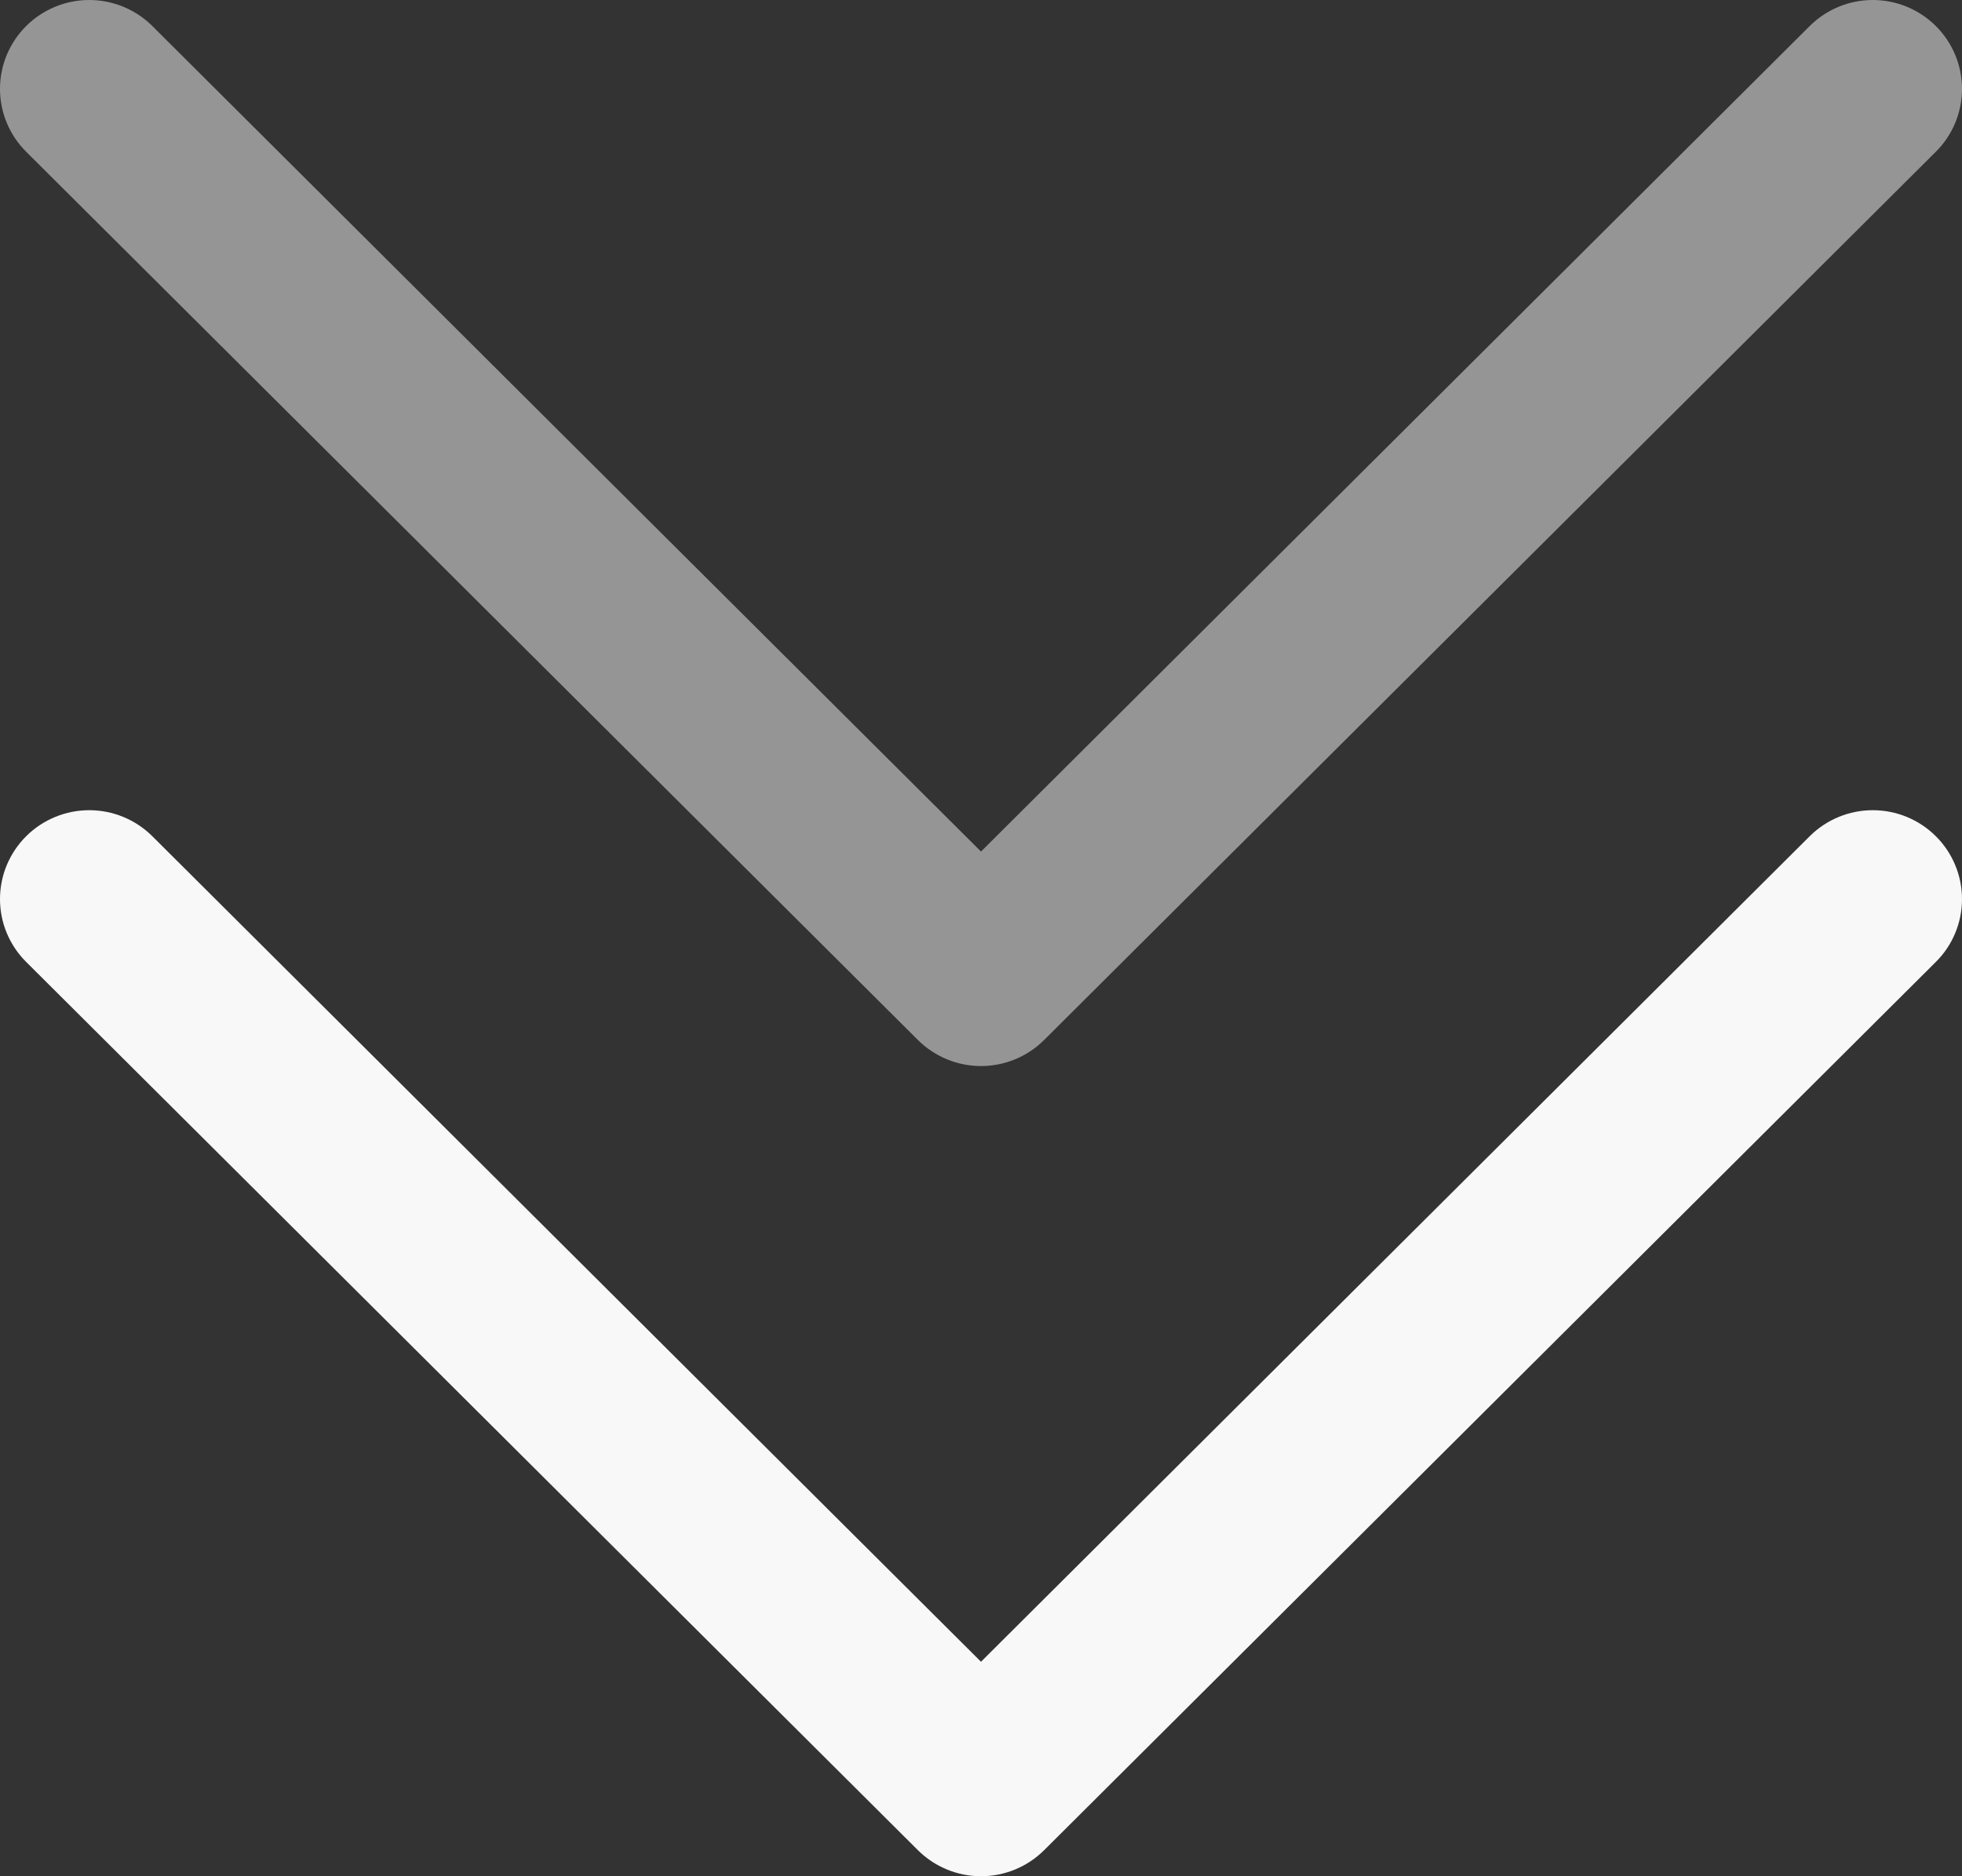 <svg width="46" height="44" viewBox="0 0 46 44" fill="none" xmlns="http://www.w3.org/2000/svg">
<rect x="0" y="0" width="46" height="44" fill="#333333" stroke="none"/>
<path d="M0.613 19.611C0.807 19.417 1.038 19.264 1.292 19.159C1.546 19.054 1.818 19 2.092 19C2.367 19 2.639 19.054 2.893 19.159C3.147 19.264 3.377 19.417 3.572 19.611L23 38.97L42.429 19.611C42.821 19.22 43.353 19 43.908 19C44.463 19 44.995 19.22 45.387 19.611C45.78 20.002 46 20.532 46 21.085C46 21.637 45.78 22.168 45.387 22.558L24.48 43.389C24.285 43.583 24.055 43.736 23.801 43.841C23.547 43.946 23.275 44 23 44C22.726 44 22.453 43.946 22.2 43.841C21.946 43.736 21.715 43.583 21.521 43.389L0.613 22.558C0.419 22.365 0.265 22.135 0.159 21.882C0.054 21.63 3.91437e-06 21.358 3.89044e-06 21.085C3.86651e-06 20.811 0.054 20.54 0.159 20.287C0.265 20.034 0.419 19.804 0.613 19.611Z" fill="#F8F8F8"/>
<path opacity="0.5" d="M0.613 0.611C0.807 0.417 1.038 0.264 1.292 0.159C1.546 0.054 1.818 -8.74513e-07 2.092 -8.98534e-07C2.367 -9.22554e-07 2.639 0.054 2.893 0.159C3.147 0.264 3.377 0.417 3.572 0.611L23 19.97L42.429 0.611C42.821 0.22 43.353 0 43.908 0C44.463 0 44.995 0.22 45.387 0.611C45.78 1.002 46 1.532 46 2.085C46 2.637 45.78 3.168 45.387 3.558L24.48 24.389C24.285 24.583 24.055 24.736 23.801 24.841C23.547 24.946 23.275 25 23 25C22.726 25 22.453 24.946 22.2 24.841C21.946 24.736 21.715 24.583 21.521 24.389L0.613 3.558C0.419 3.365 0.265 3.135 0.159 2.882C0.054 2.63 3.91437e-06 2.358 3.89044e-06 2.085C3.86651e-06 1.811 0.054 1.54 0.159 1.287C0.265 1.034 0.419 0.804 0.613 0.611Z" fill="#F8F8F8"/>
</svg>

